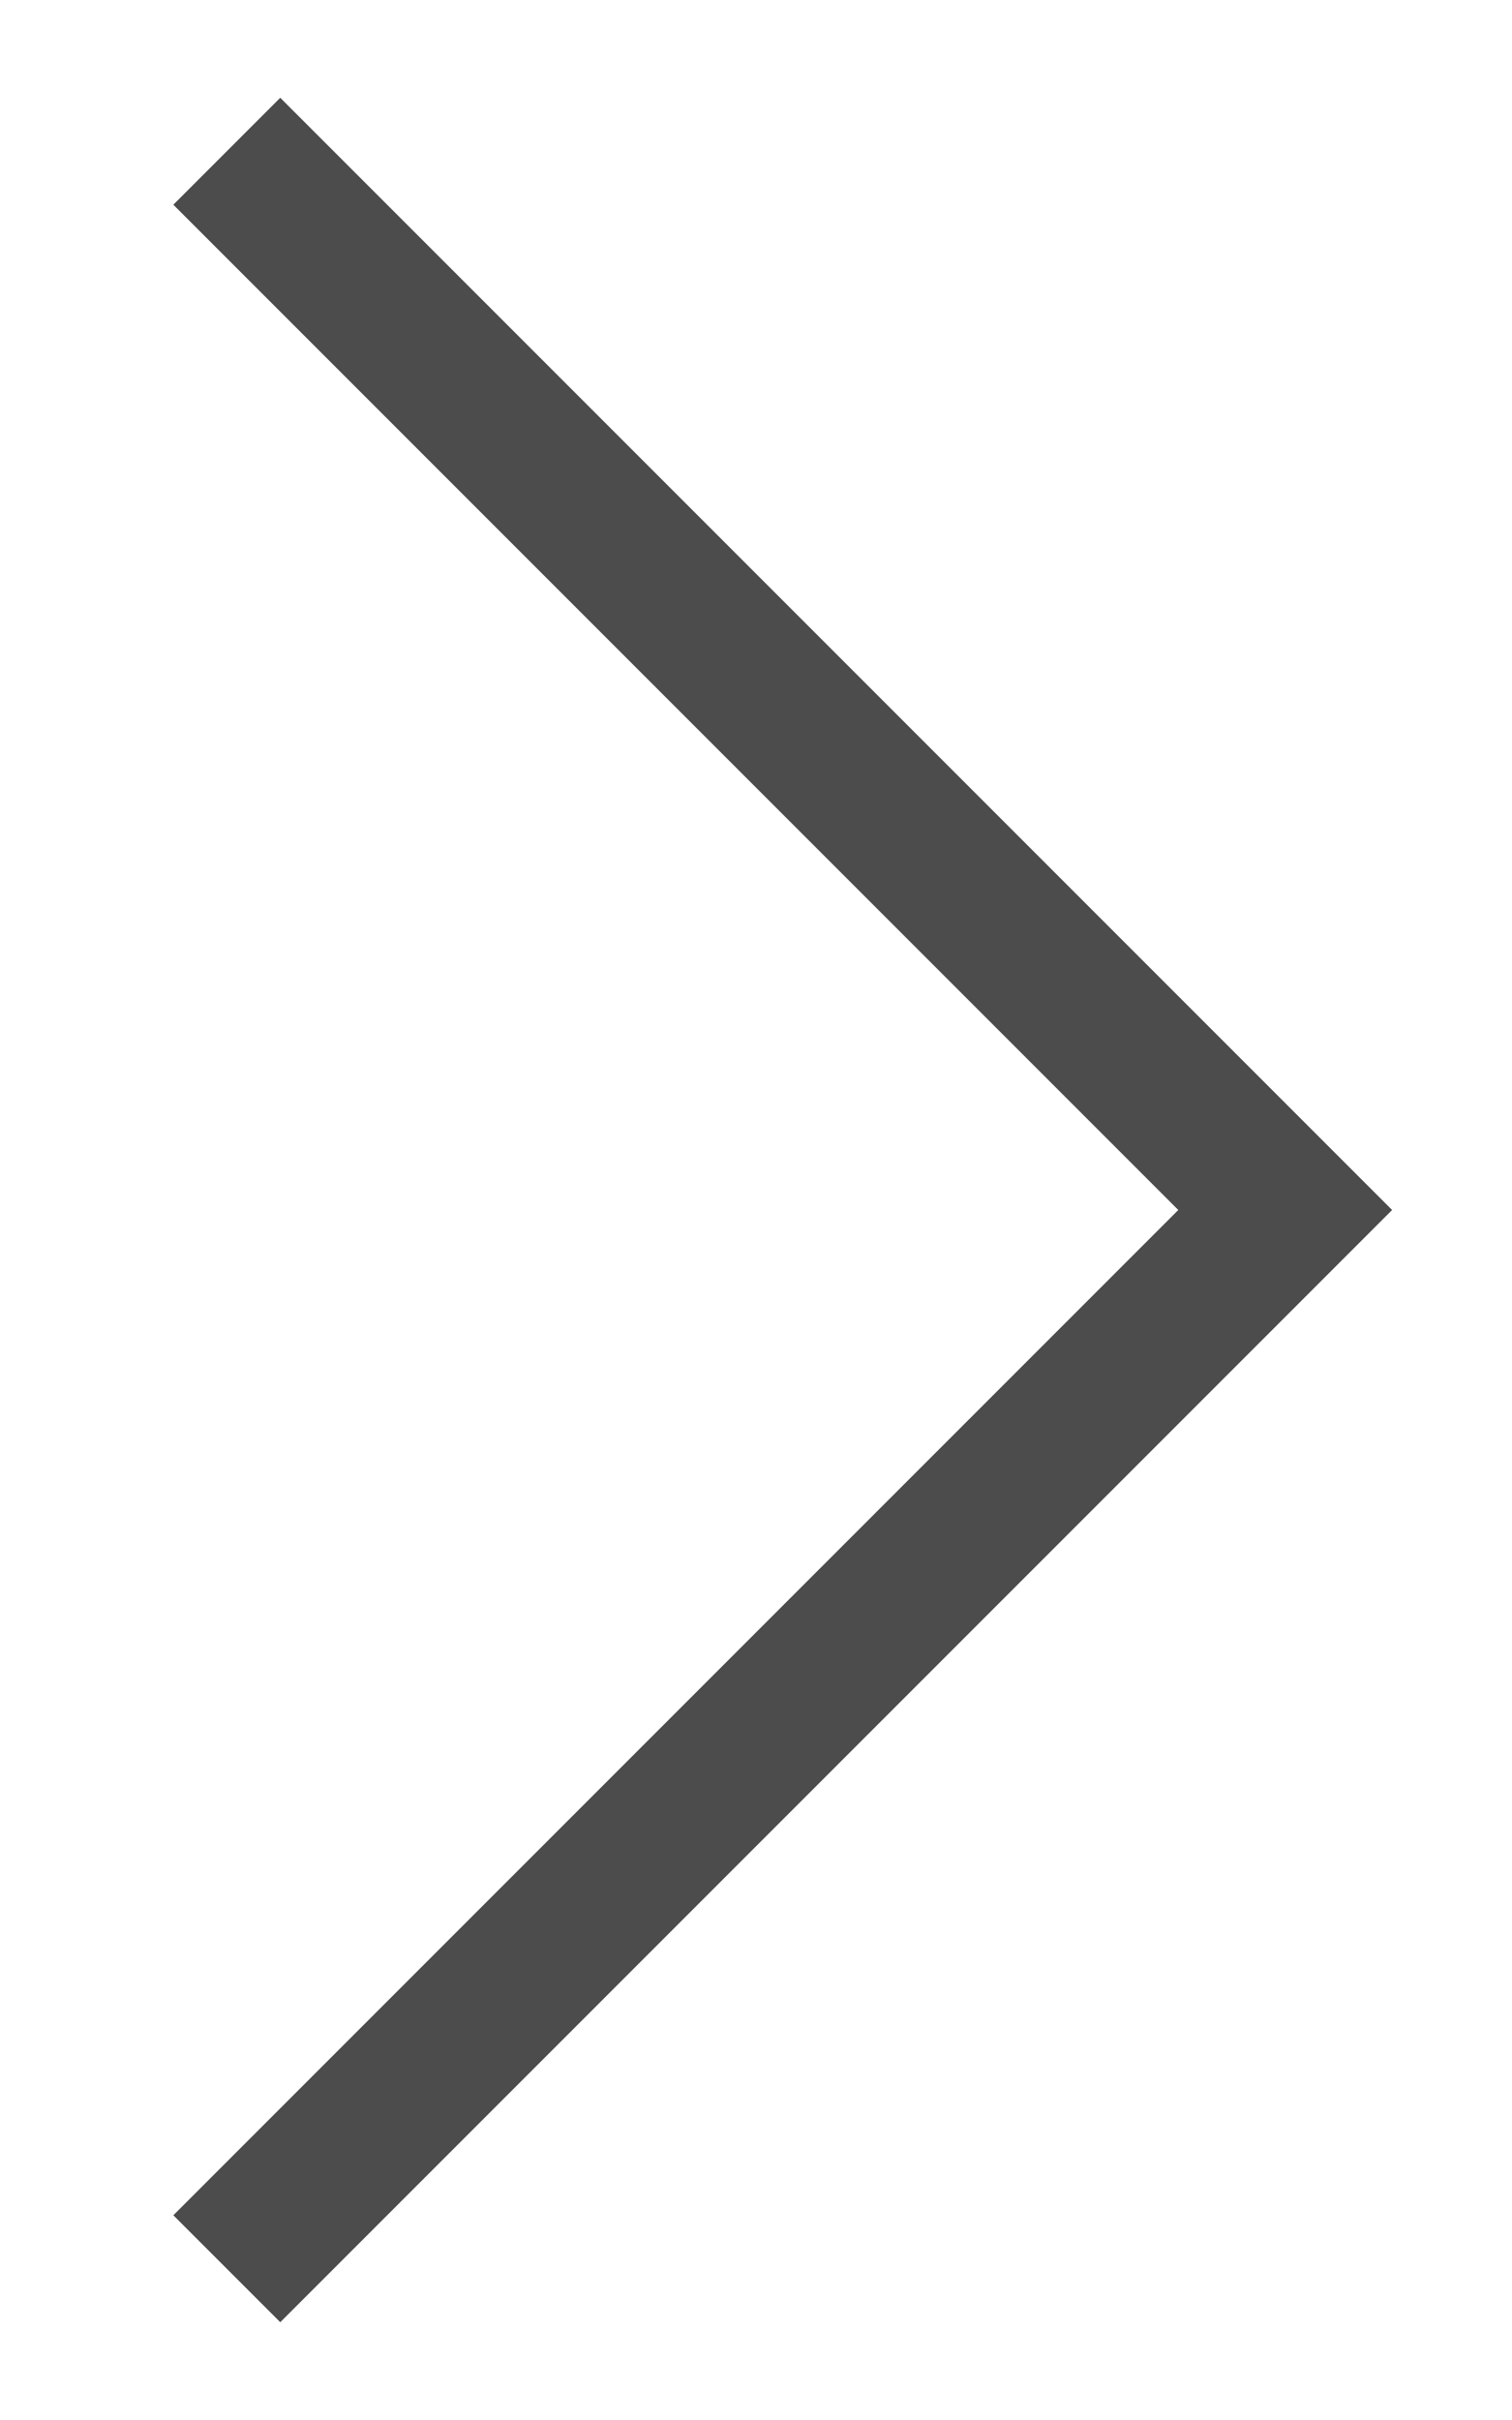 <svg width="10" height="16" viewBox="0 0 10 16" fill="none" xmlns="http://www.w3.org/2000/svg">
<path d="M1.5 1L8.5 8L1.5 15" stroke="black" stroke-opacity="0.7" strokeWidth="1.5" strokeLinecap="round" strokeLinejoin="round"/>
</svg>
